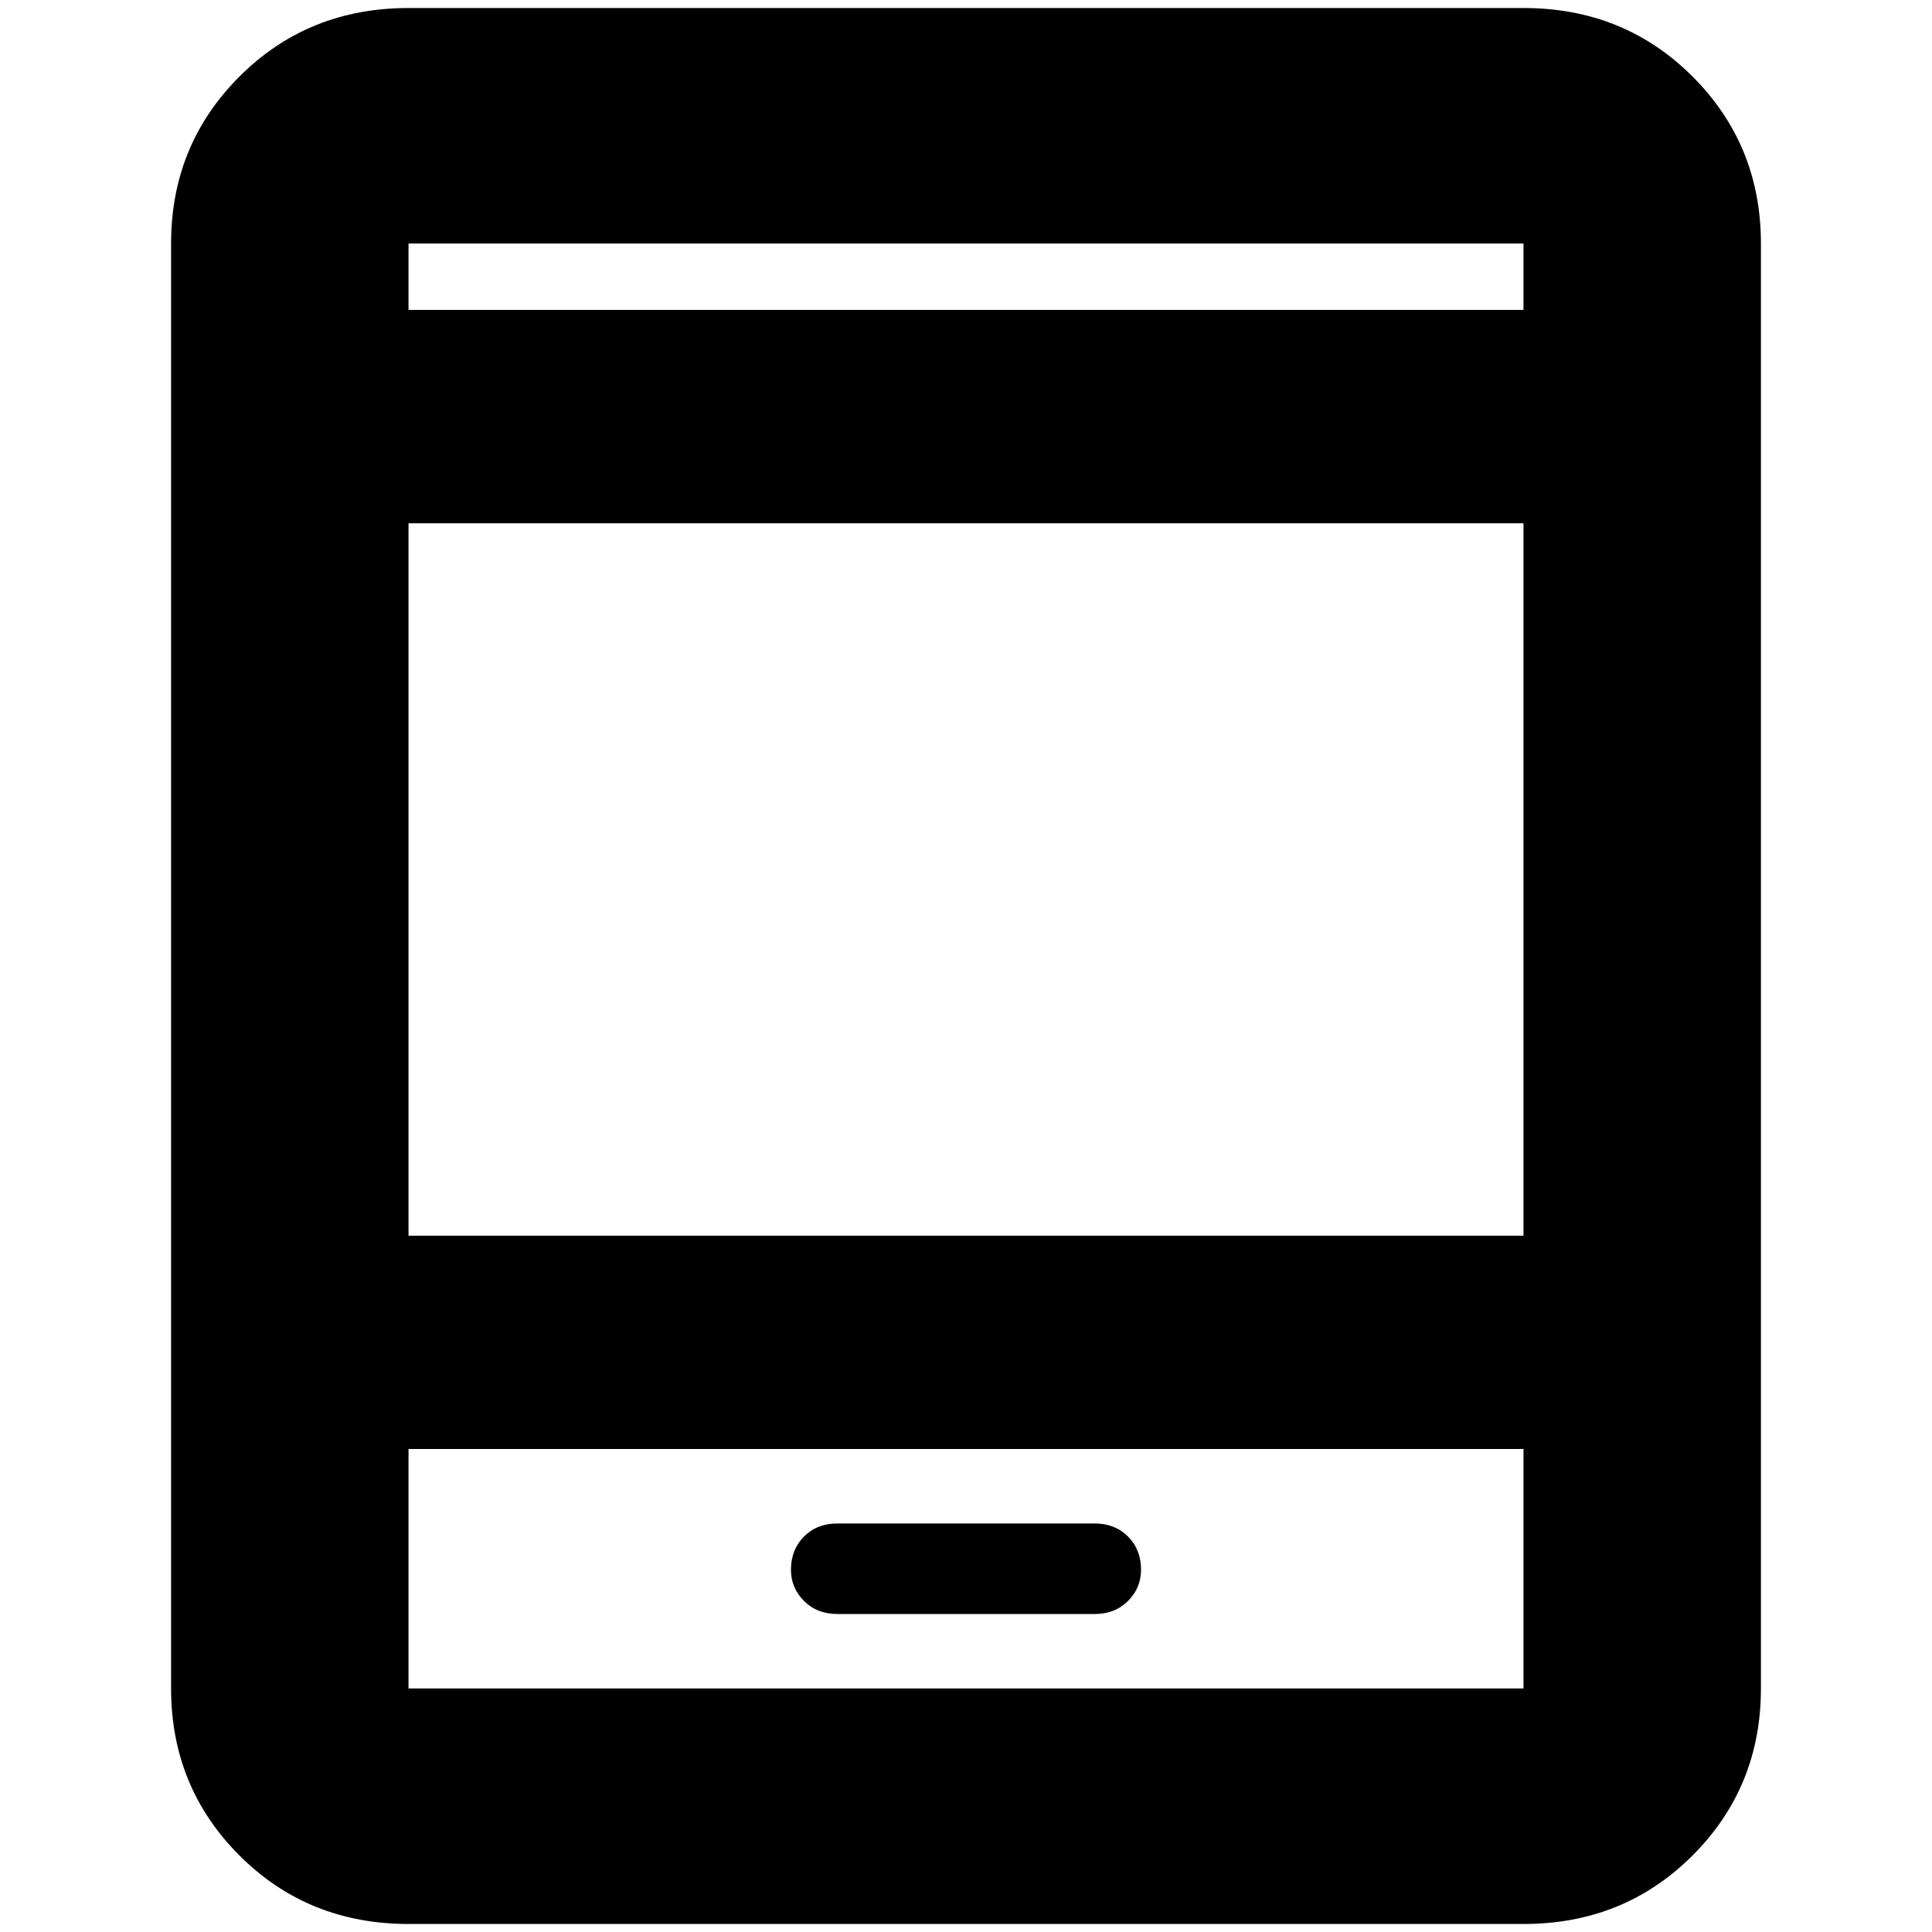 <svg xmlns="http://www.w3.org/2000/svg" height="20" width="20"><path d="M8.667 16.708h2.666q.209 0 .344-.135.135-.135.135-.323 0-.208-.135-.344-.135-.135-.344-.135H8.667q-.209 0-.344.135-.135.136-.135.344 0 .188.135.323t.344.135Zm-4.438 3.209q-1.041 0-1.75-.709-.708-.708-.708-1.729V2.521q0-1.021.708-1.729.709-.709 1.75-.709h11.542q1.041 0 1.75.709.708.708.708 1.729v14.958q0 1.021-.708 1.729-.709.709-1.75.709Zm0-7.125h11.542V5.417H4.229Zm0 2.208v2.479h11.542V15Zm0-11.792h11.542v-.687H4.229Zm0-.687v.687-.687Zm0 14.958V15v2.479Z"/></svg>